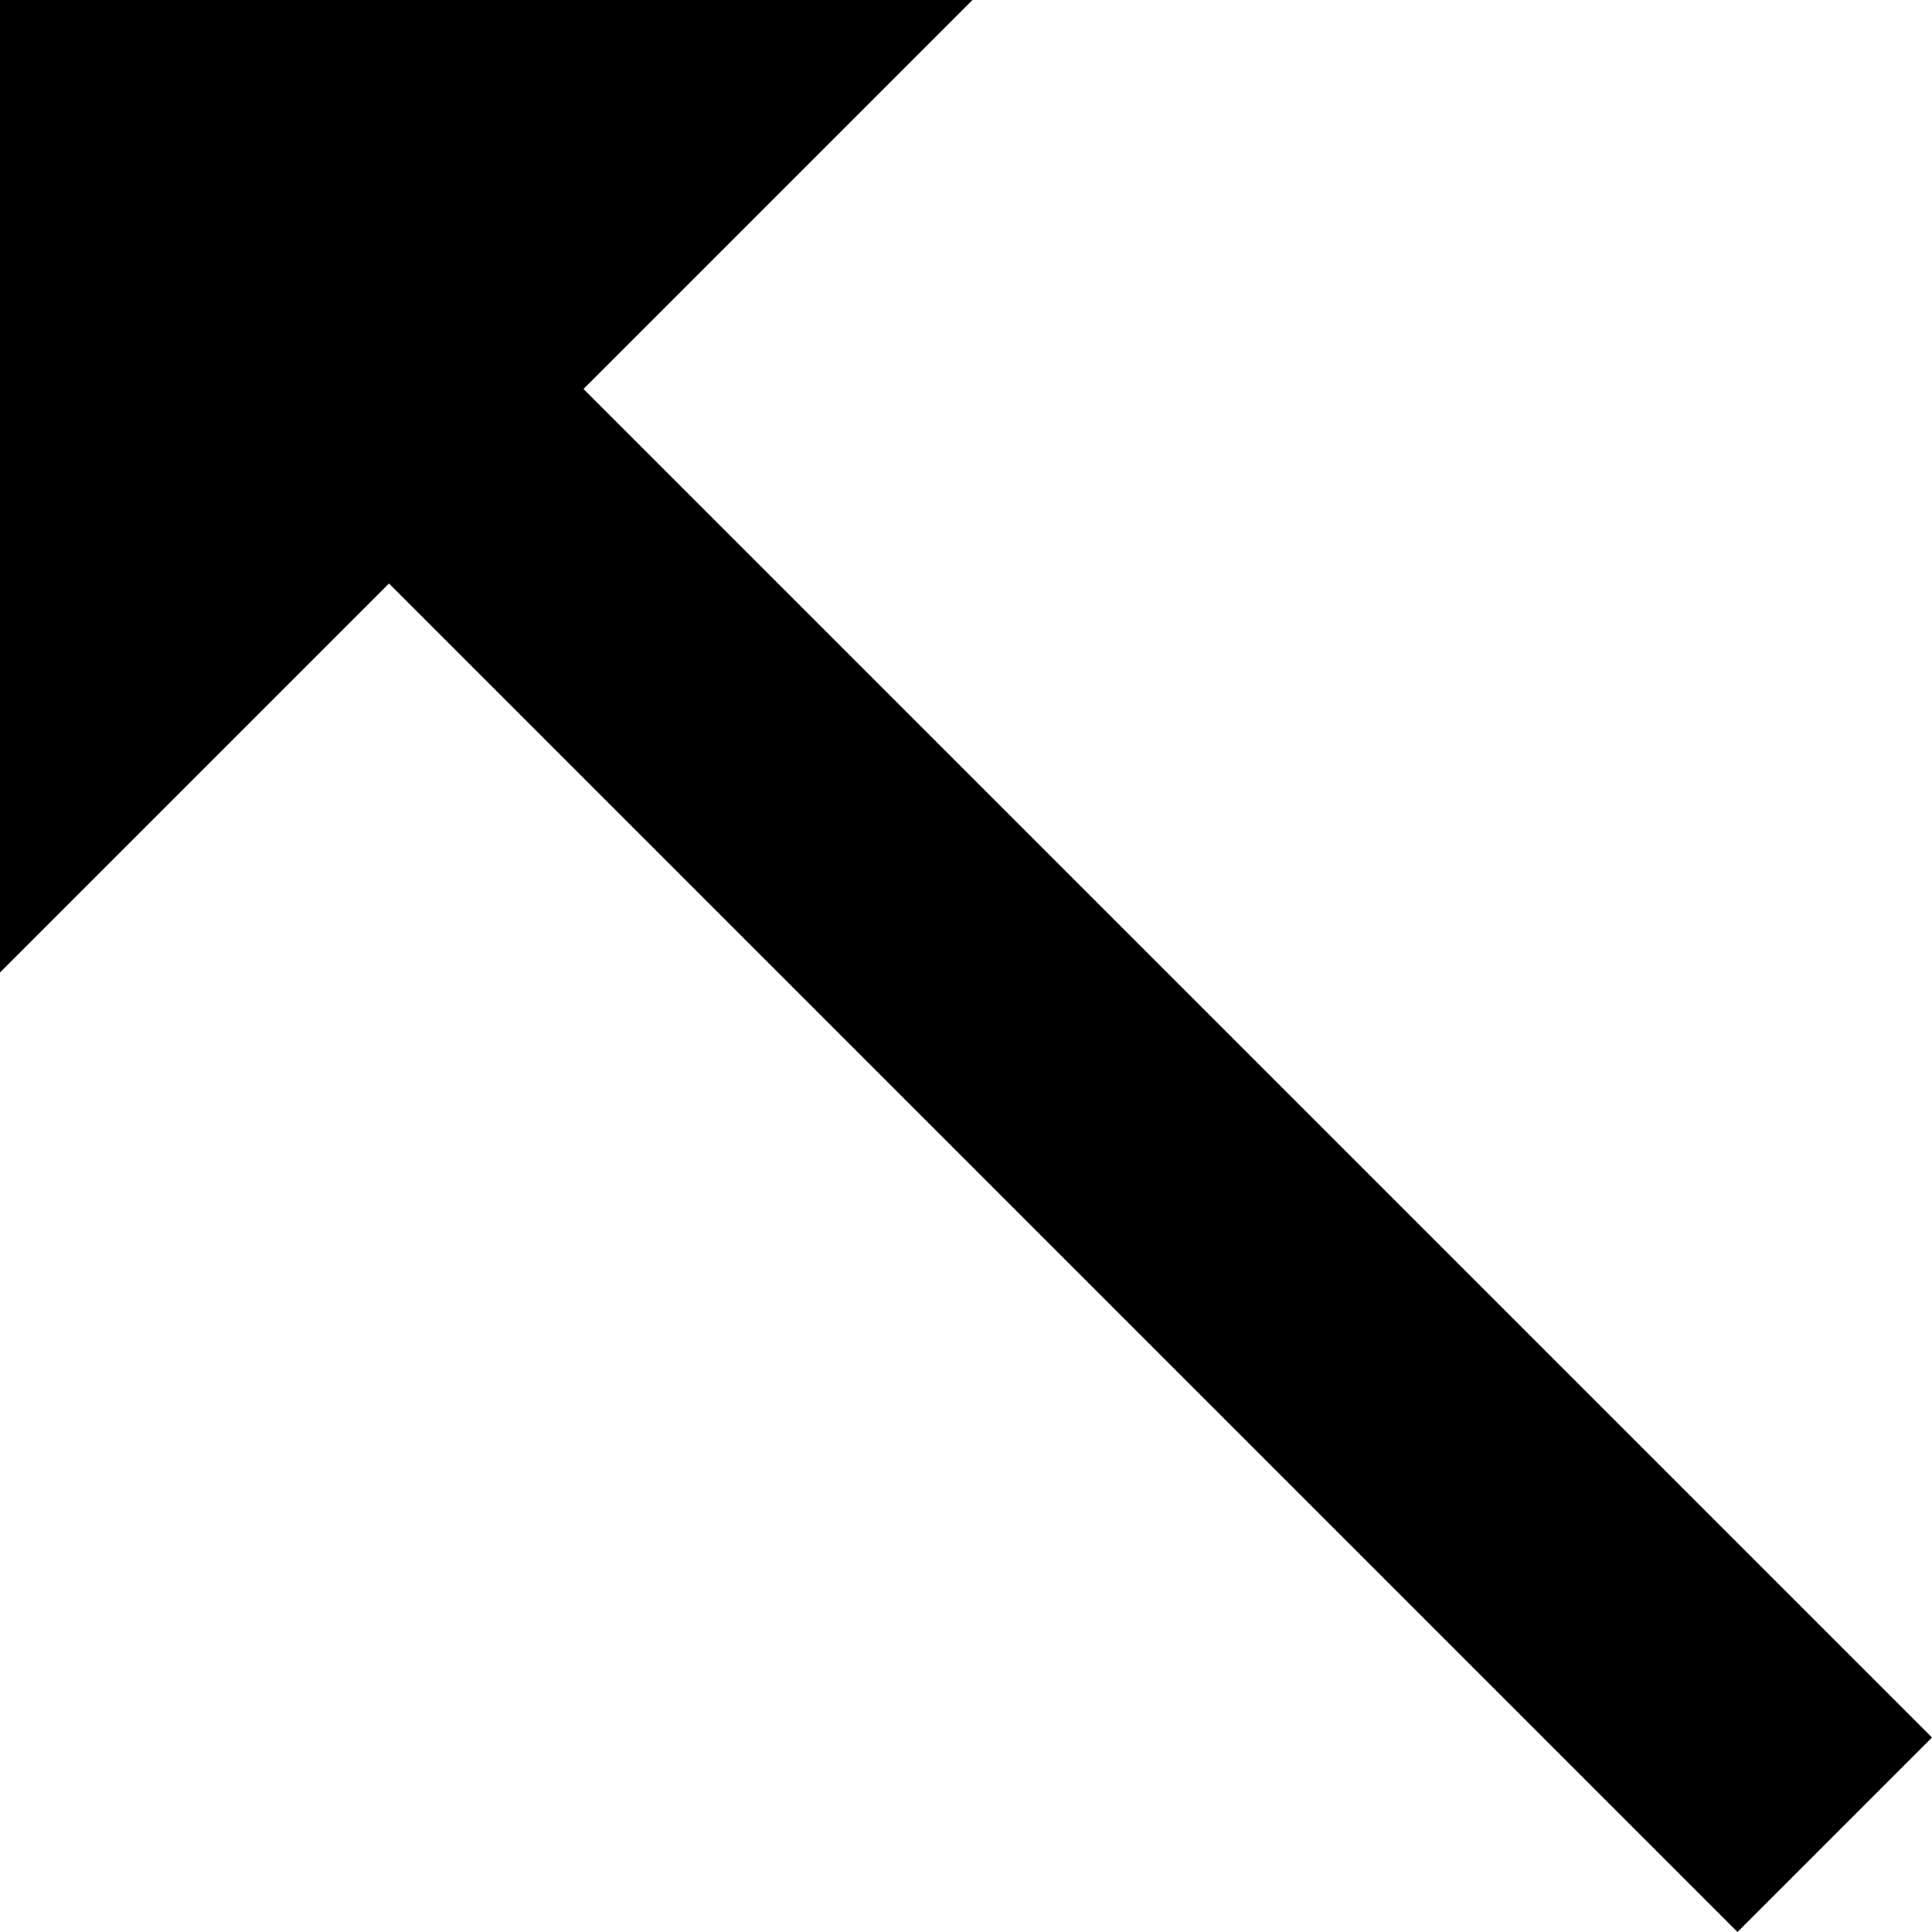<svg xmlns="http://www.w3.org/2000/svg" viewBox="107 43 298 298">
      <g transform="scale(1 -1) translate(0 -384)">
        <path d="M257 341 197 281 405 73 375 43 167 251 107 191V341Z" />
      </g>
    </svg>